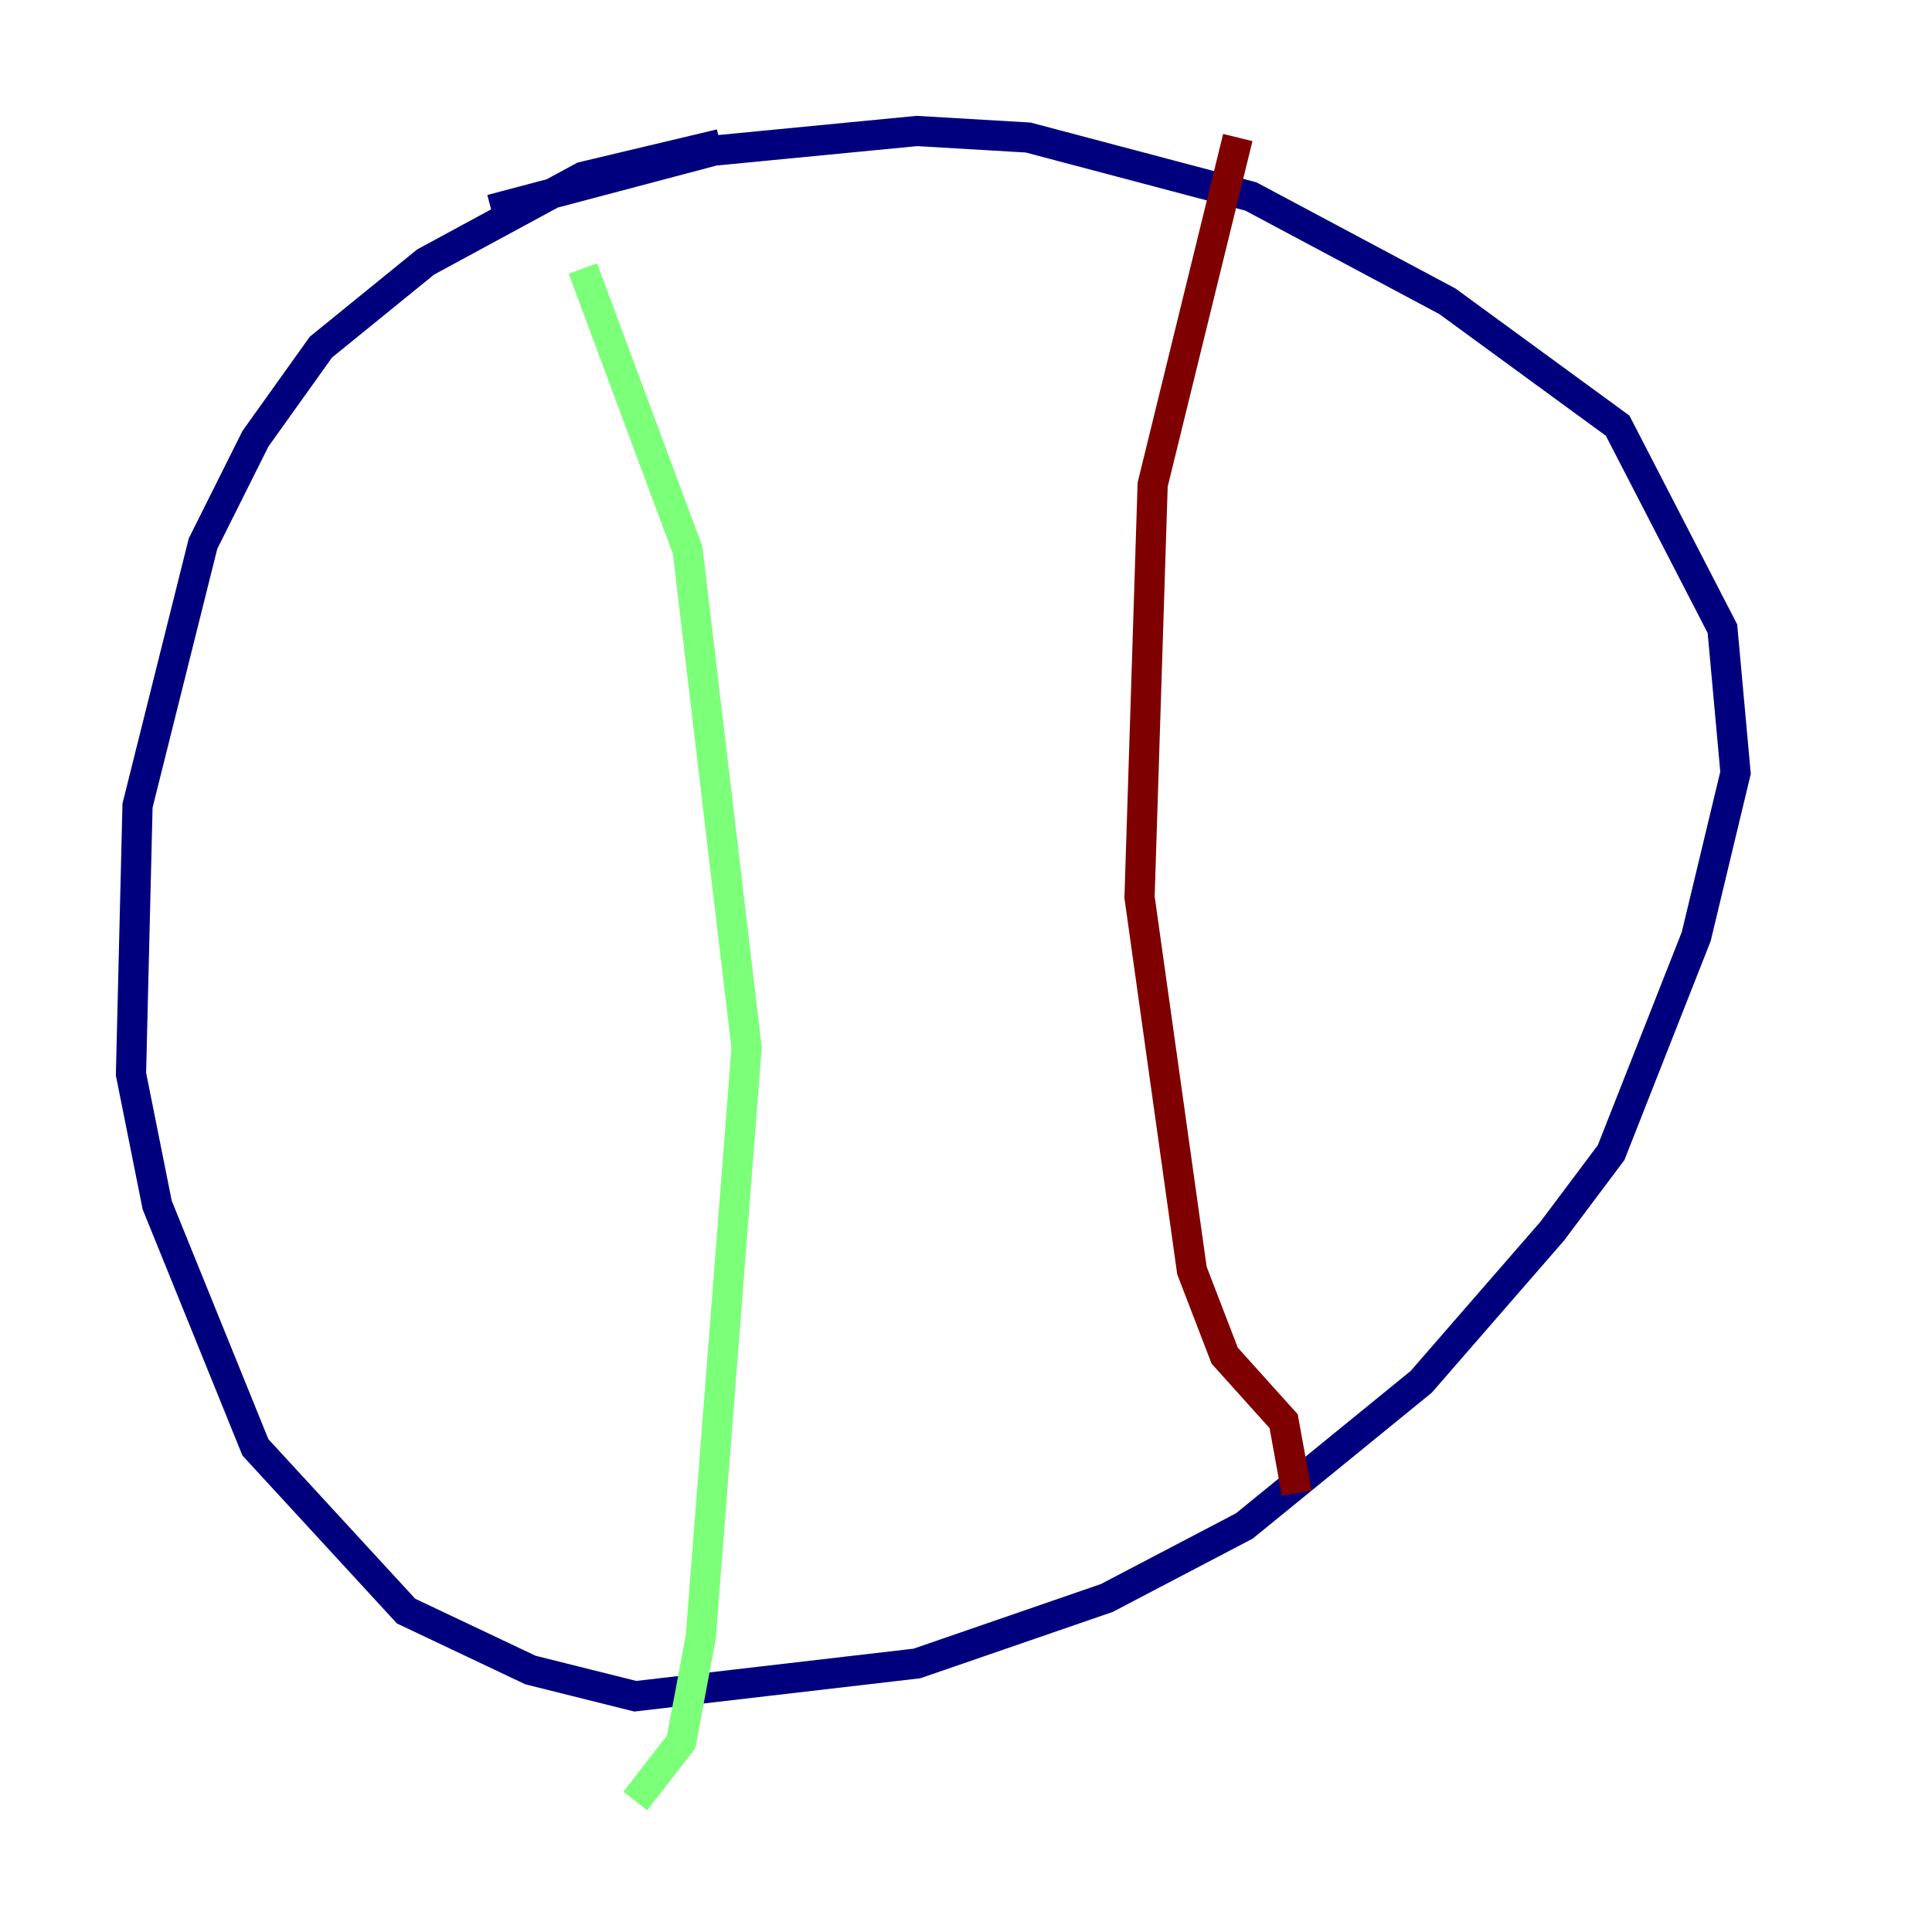 <?xml version="1.0" encoding="utf-8" ?>
<svg baseProfile="tiny" height="128" version="1.2" viewBox="0,0,128,128" width="128" xmlns="http://www.w3.org/2000/svg" xmlns:ev="http://www.w3.org/2001/xml-events" xmlns:xlink="http://www.w3.org/1999/xlink"><defs /><polyline fill="none" points="32.542,13.885 47.295,9.98 60.746,8.678 68.122,9.112 82.875,13.017 95.891,19.959 107.173,28.203 114.115,41.654 114.983,51.2 112.38,62.047 106.739,76.366 102.834,81.573 94.156,91.552 82.441,101.098 73.329,105.871 60.746,110.21 42.088,112.38 35.146,110.644 26.902,106.739 16.922,95.891 10.414,79.837 8.678,71.159 9.112,53.37 13.451,36.014 16.922,29.071 21.261,22.997 28.203,17.356 38.617,11.715 47.729,9.546" stroke="#00007f" stroke-width="2" /><polyline fill="none" points="38.617,17.79 45.559,36.447 49.464,69.424 46.427,108.475 45.125,115.417 42.088,119.322" stroke="#7cff79" stroke-width="2" /><polyline fill="none" points="82.007,9.112 76.366,32.108 75.498,59.444 78.969,84.176 81.139,89.817 85.044,94.156 85.912,98.929" stroke="#7f0000" stroke-width="2" /></svg>
